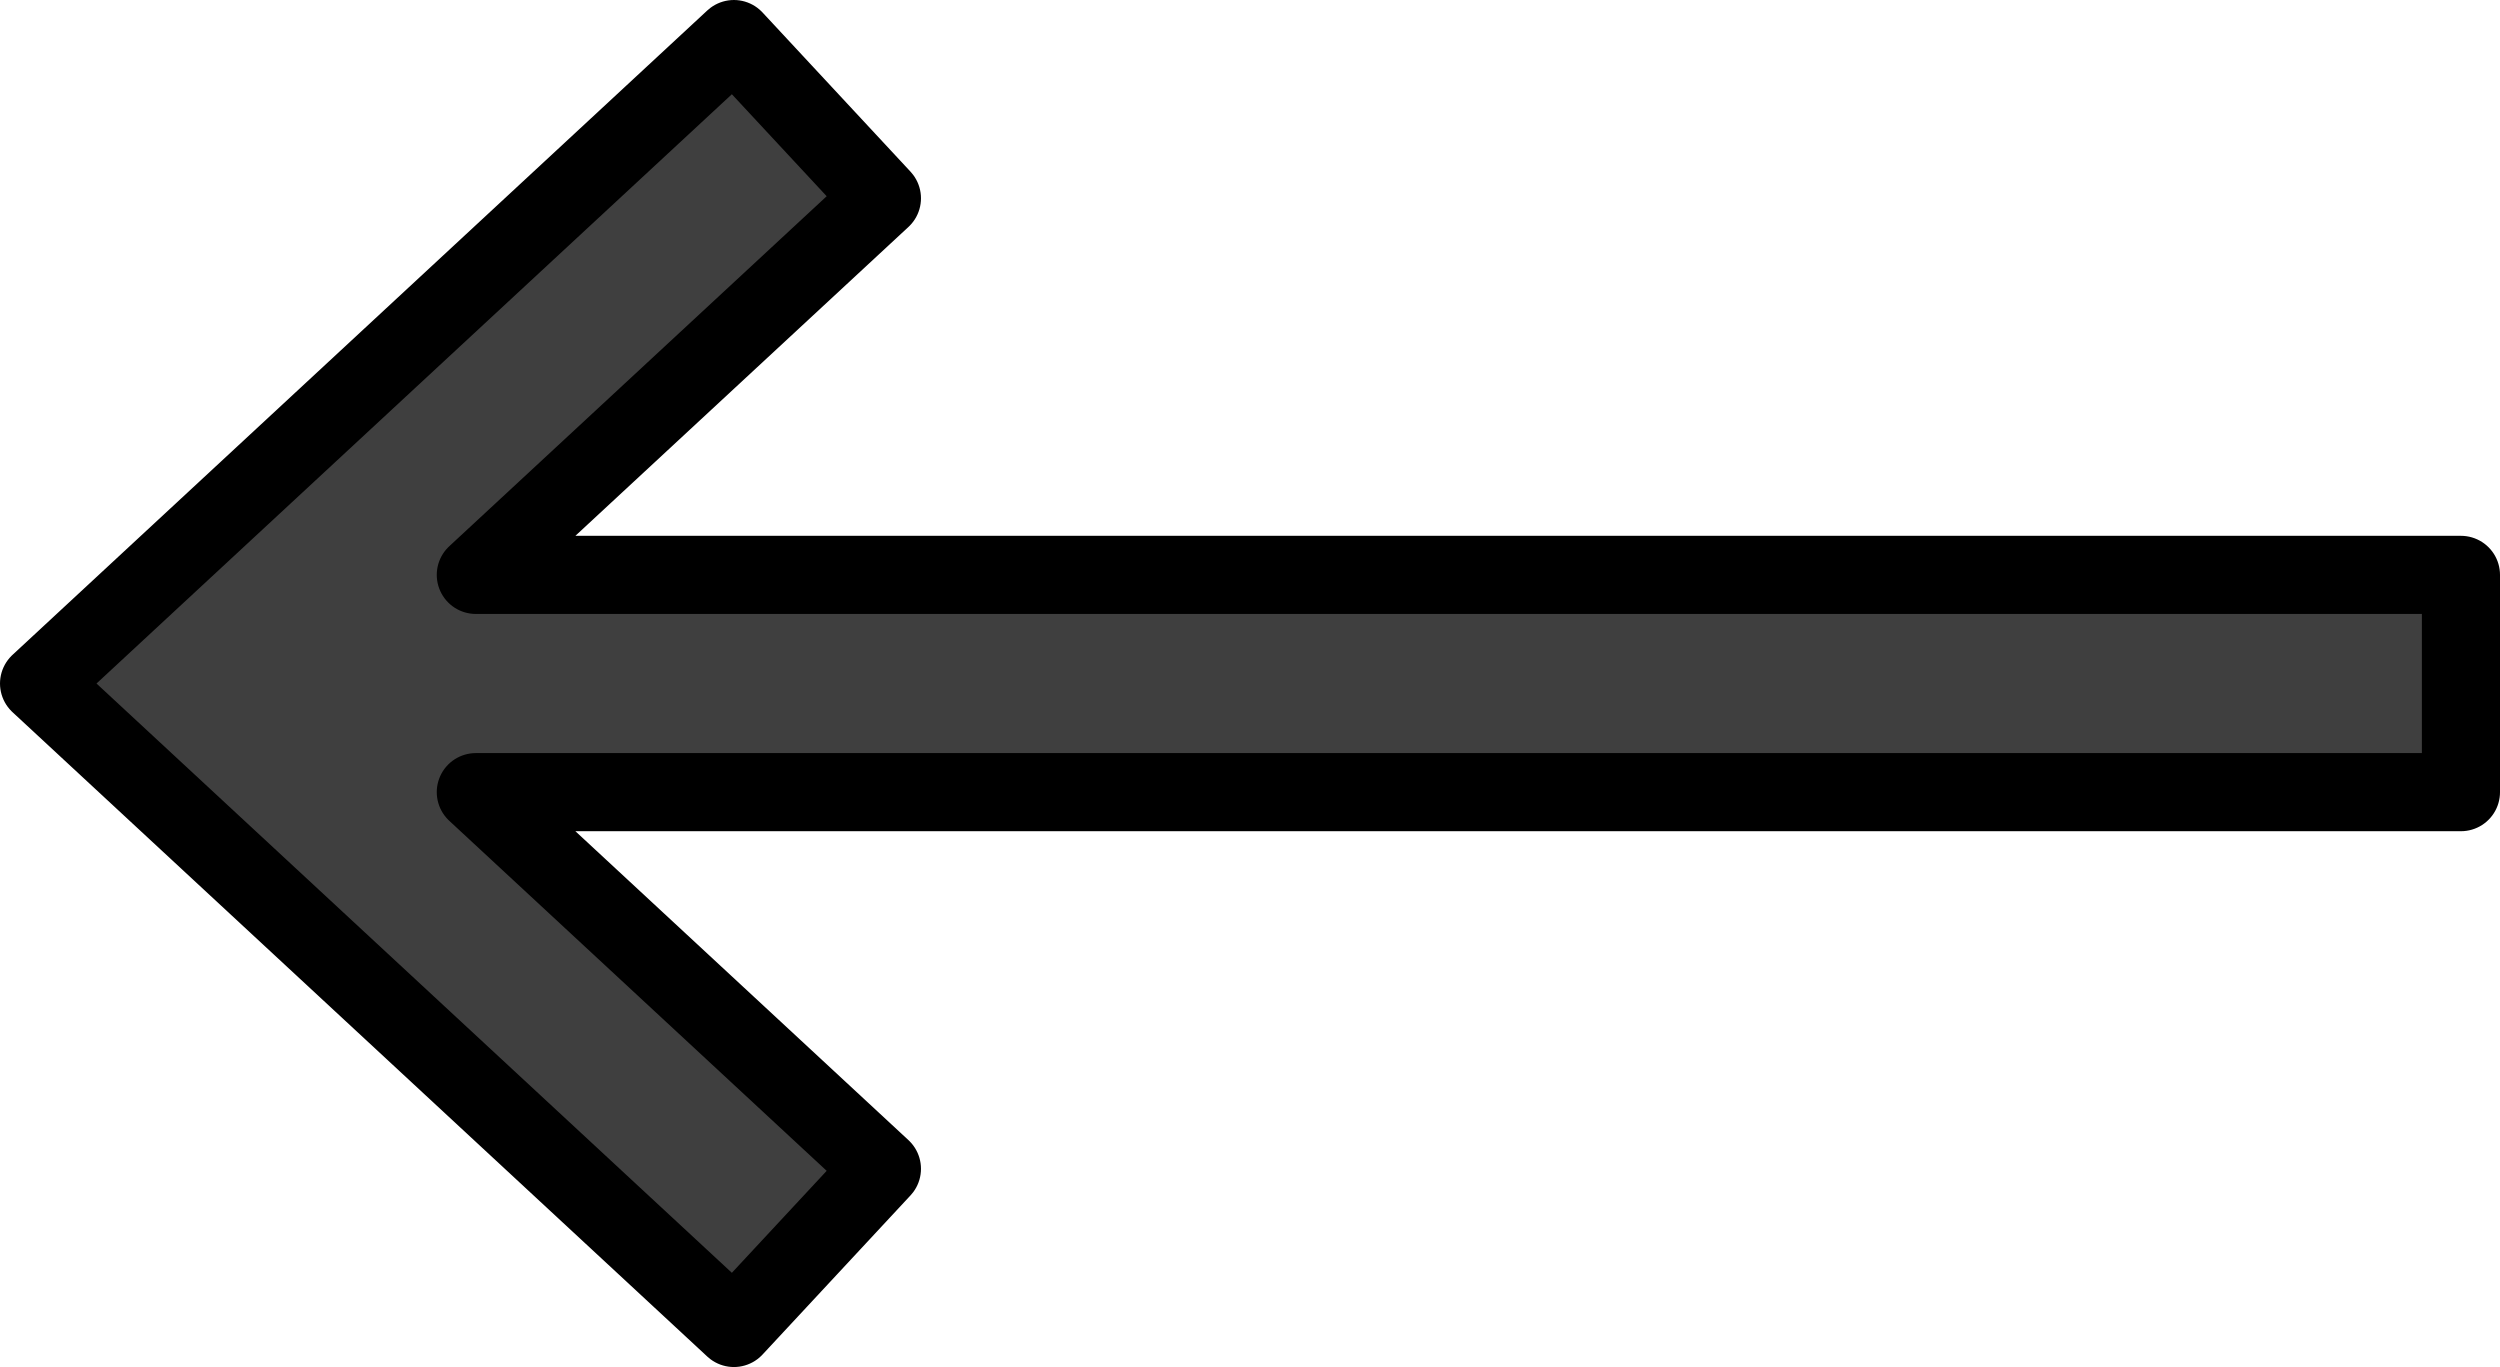 <?xml version="1.0" encoding="UTF-8" standalone="no"?>
<svg
   id="emoji"
   viewBox="0 0 64 34.996"
   version="1.1"
   sodipodi:docname="2b05.svg"
   width="64"
   height="34.996"
   xmlns:inkscape="http://www.inkscape.org/namespaces/inkscape"
   xmlns:sodipodi="http://sodipodi.sourceforge.net/DTD/sodipodi-0.dtd"
   xmlns="http://www.w3.org/2000/svg"
   xmlns:svg="http://www.w3.org/2000/svg">
  <defs
     id="defs2" />
  <sodipodi:namedview
     id="namedview2"
     pagecolor="#ffffff"
     bordercolor="#000000"
     borderopacity="0.25"
     inkscape:showpageshadow="2"
     inkscape:pageopacity="0.0"
     inkscape:pagecheckerboard="0"
     inkscape:deskcolor="#d1d1d1" />
  <g
     id="color"
     transform="translate(-4,-17.538)">
    <polygon
       fill="#3f3f3f"
       stroke="none"
       stroke-linecap="round"
       stroke-linejoin="round"
       stroke-miterlimit="10"
       stroke-width="2"
       points="22.788,18.538 26.577,22.614 16.181,32.255 67,32.255 67,37.817 16.181,37.817 26.577,47.459 22.788,51.534 5,35.036 "
       id="polygon1" />
  </g>
  <g
     id="hair"
     transform="translate(-4,-17.538)" />
  <g
     id="skin"
     transform="translate(-4,-17.538)" />
  <g
     id="skin-shadow"
     transform="translate(-4,-17.538)" />
  <g
     id="line"
     transform="translate(-4,-17.538)">
    <polygon
       fill="none"
       stroke="#000000"
       stroke-linecap="round"
       stroke-linejoin="round"
       stroke-miterlimit="10"
       stroke-width="2"
       points="22.788,18.538 26.577,22.614 16.181,32.255 67,32.255 67,37.817 16.181,37.817 26.577,47.459 22.788,51.534 5,35.036 "
       id="polygon2" />
  </g>
</svg>

